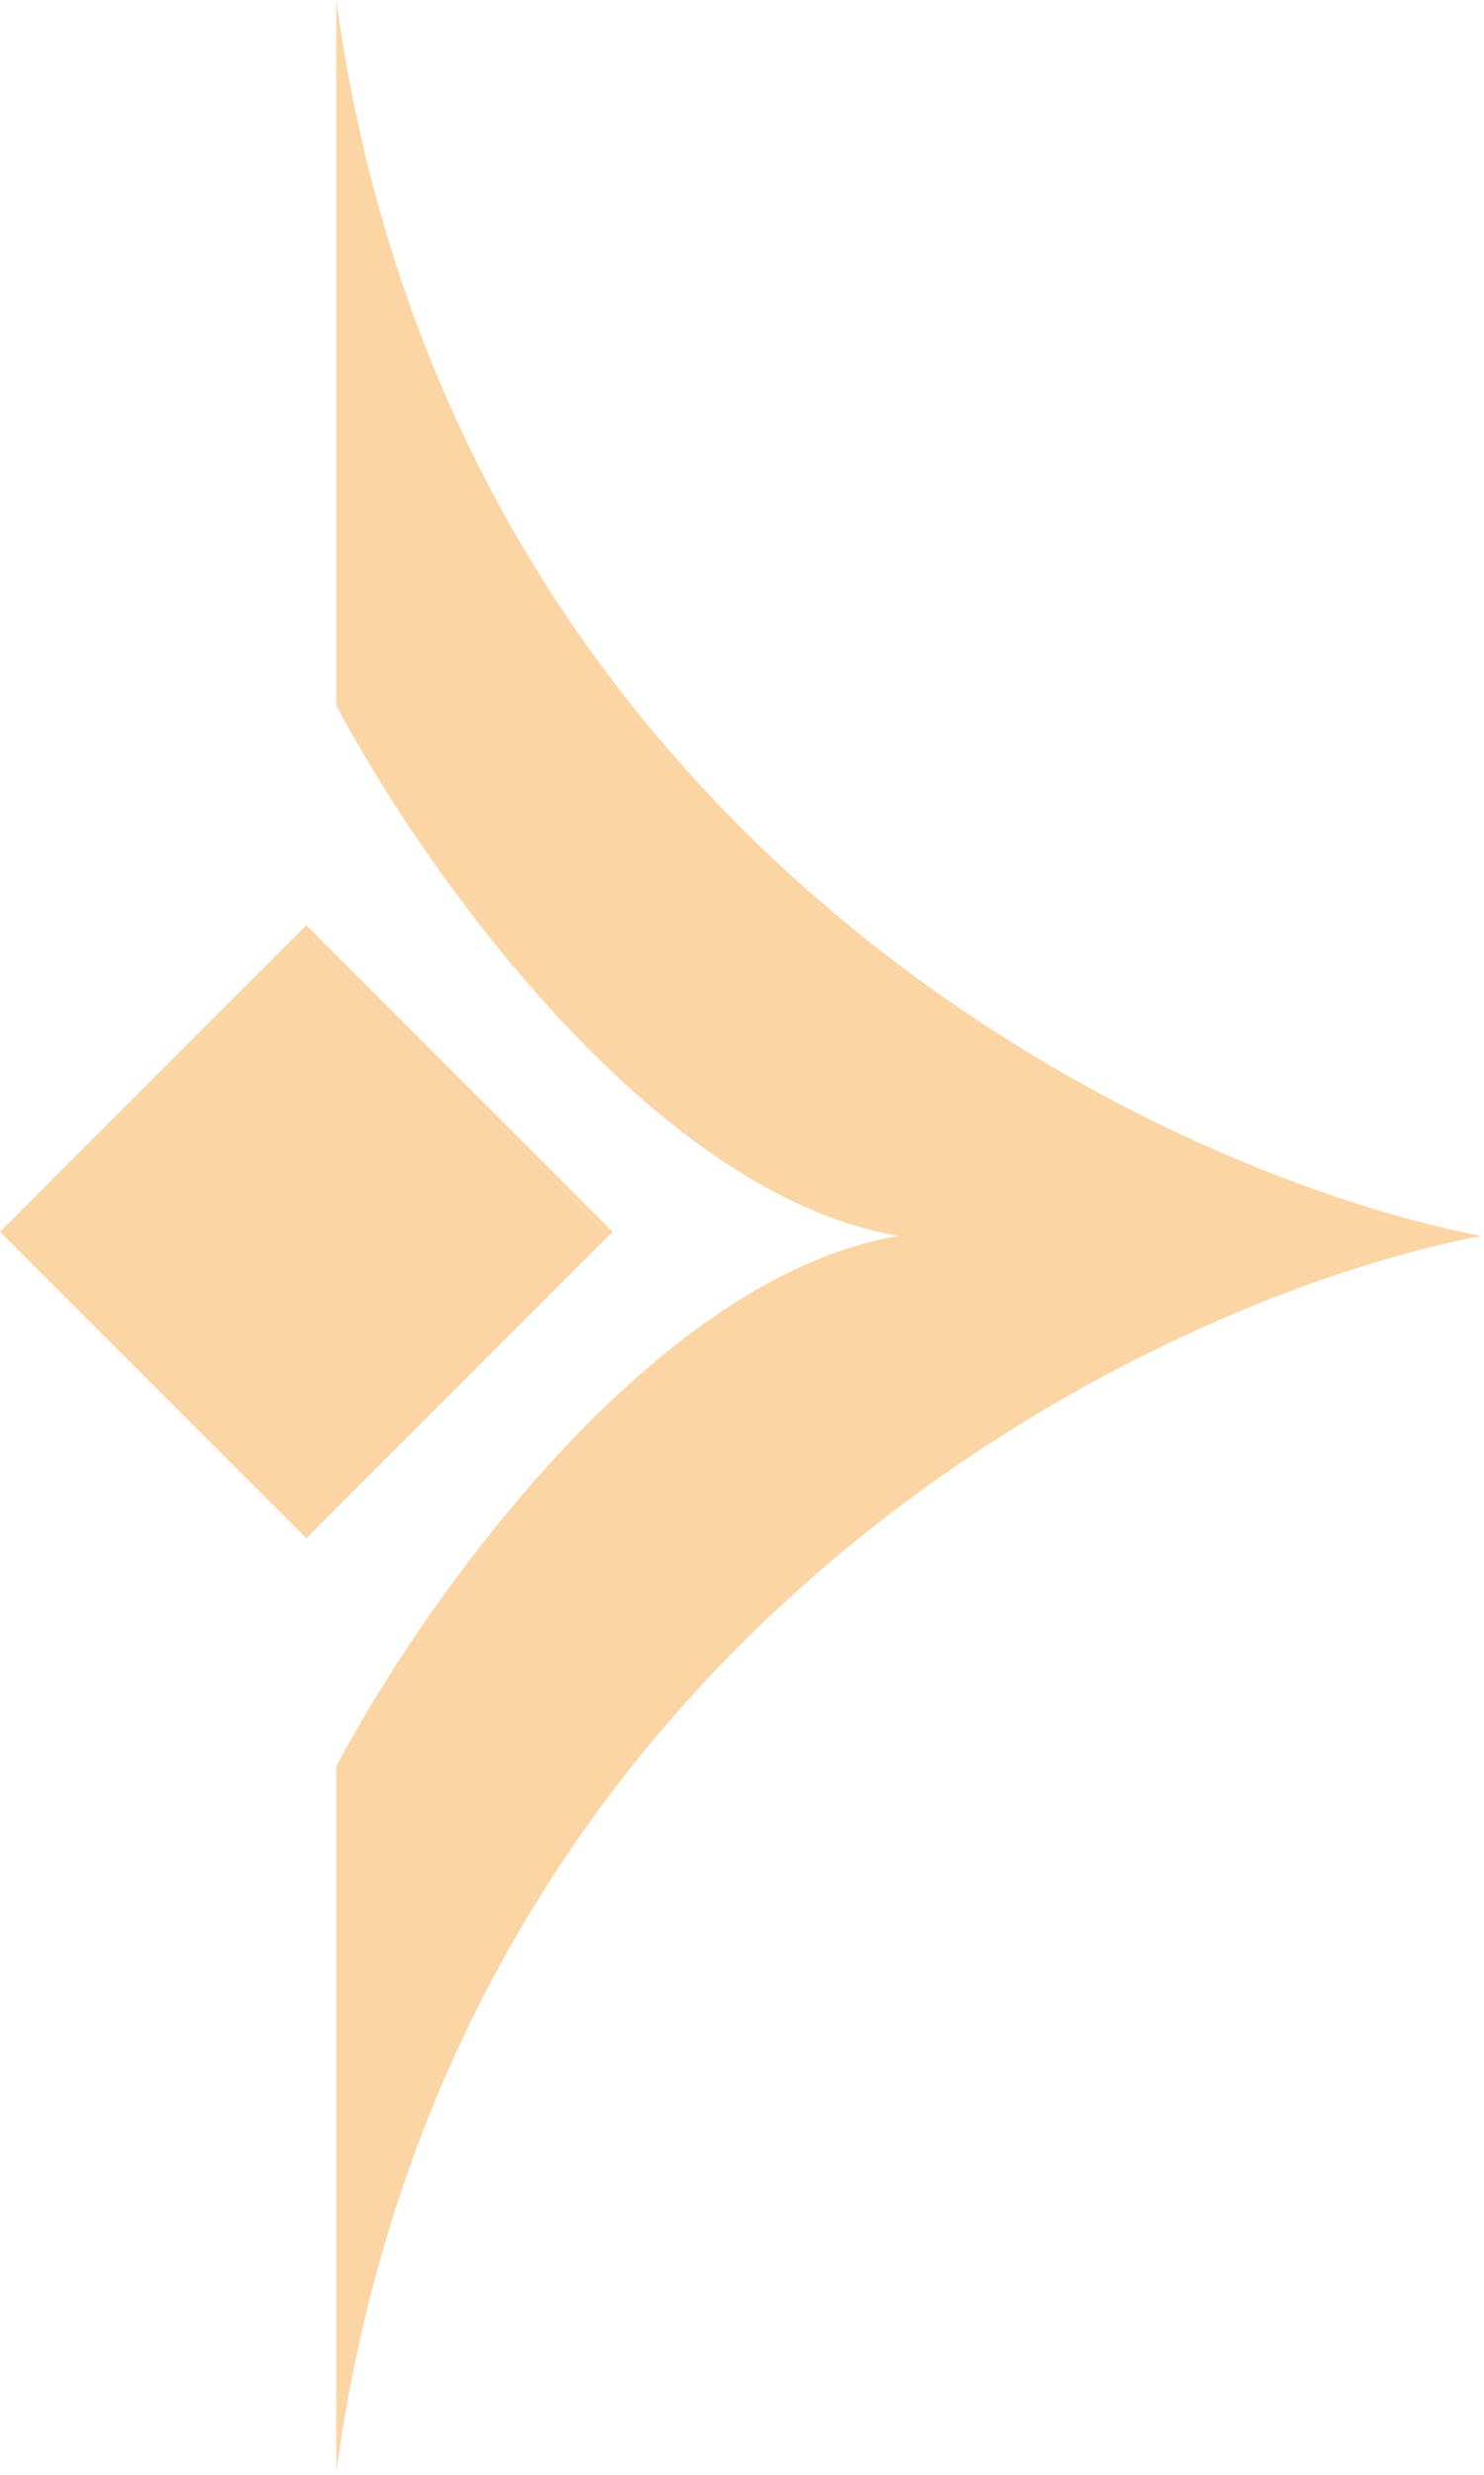 <svg width="54" height="90" viewBox="0 0 54 90" fill="none" xmlns="http://www.w3.org/2000/svg">
<path d="M12.236 0V25.649C15.295 31.454 23.673 43.439 32.709 44.945C23.673 46.451 15.295 58.436 12.236 64.241V89.89C16.378 59.581 41.729 47.298 53.887 44.945C41.729 42.592 16.378 30.308 12.236 0Z" fill="#FCD5A4"/>
<rect y="44.796" width="15.763" height="15.763" transform="rotate(-45 0 44.796)" fill="#FCD5A4"/>
</svg>
